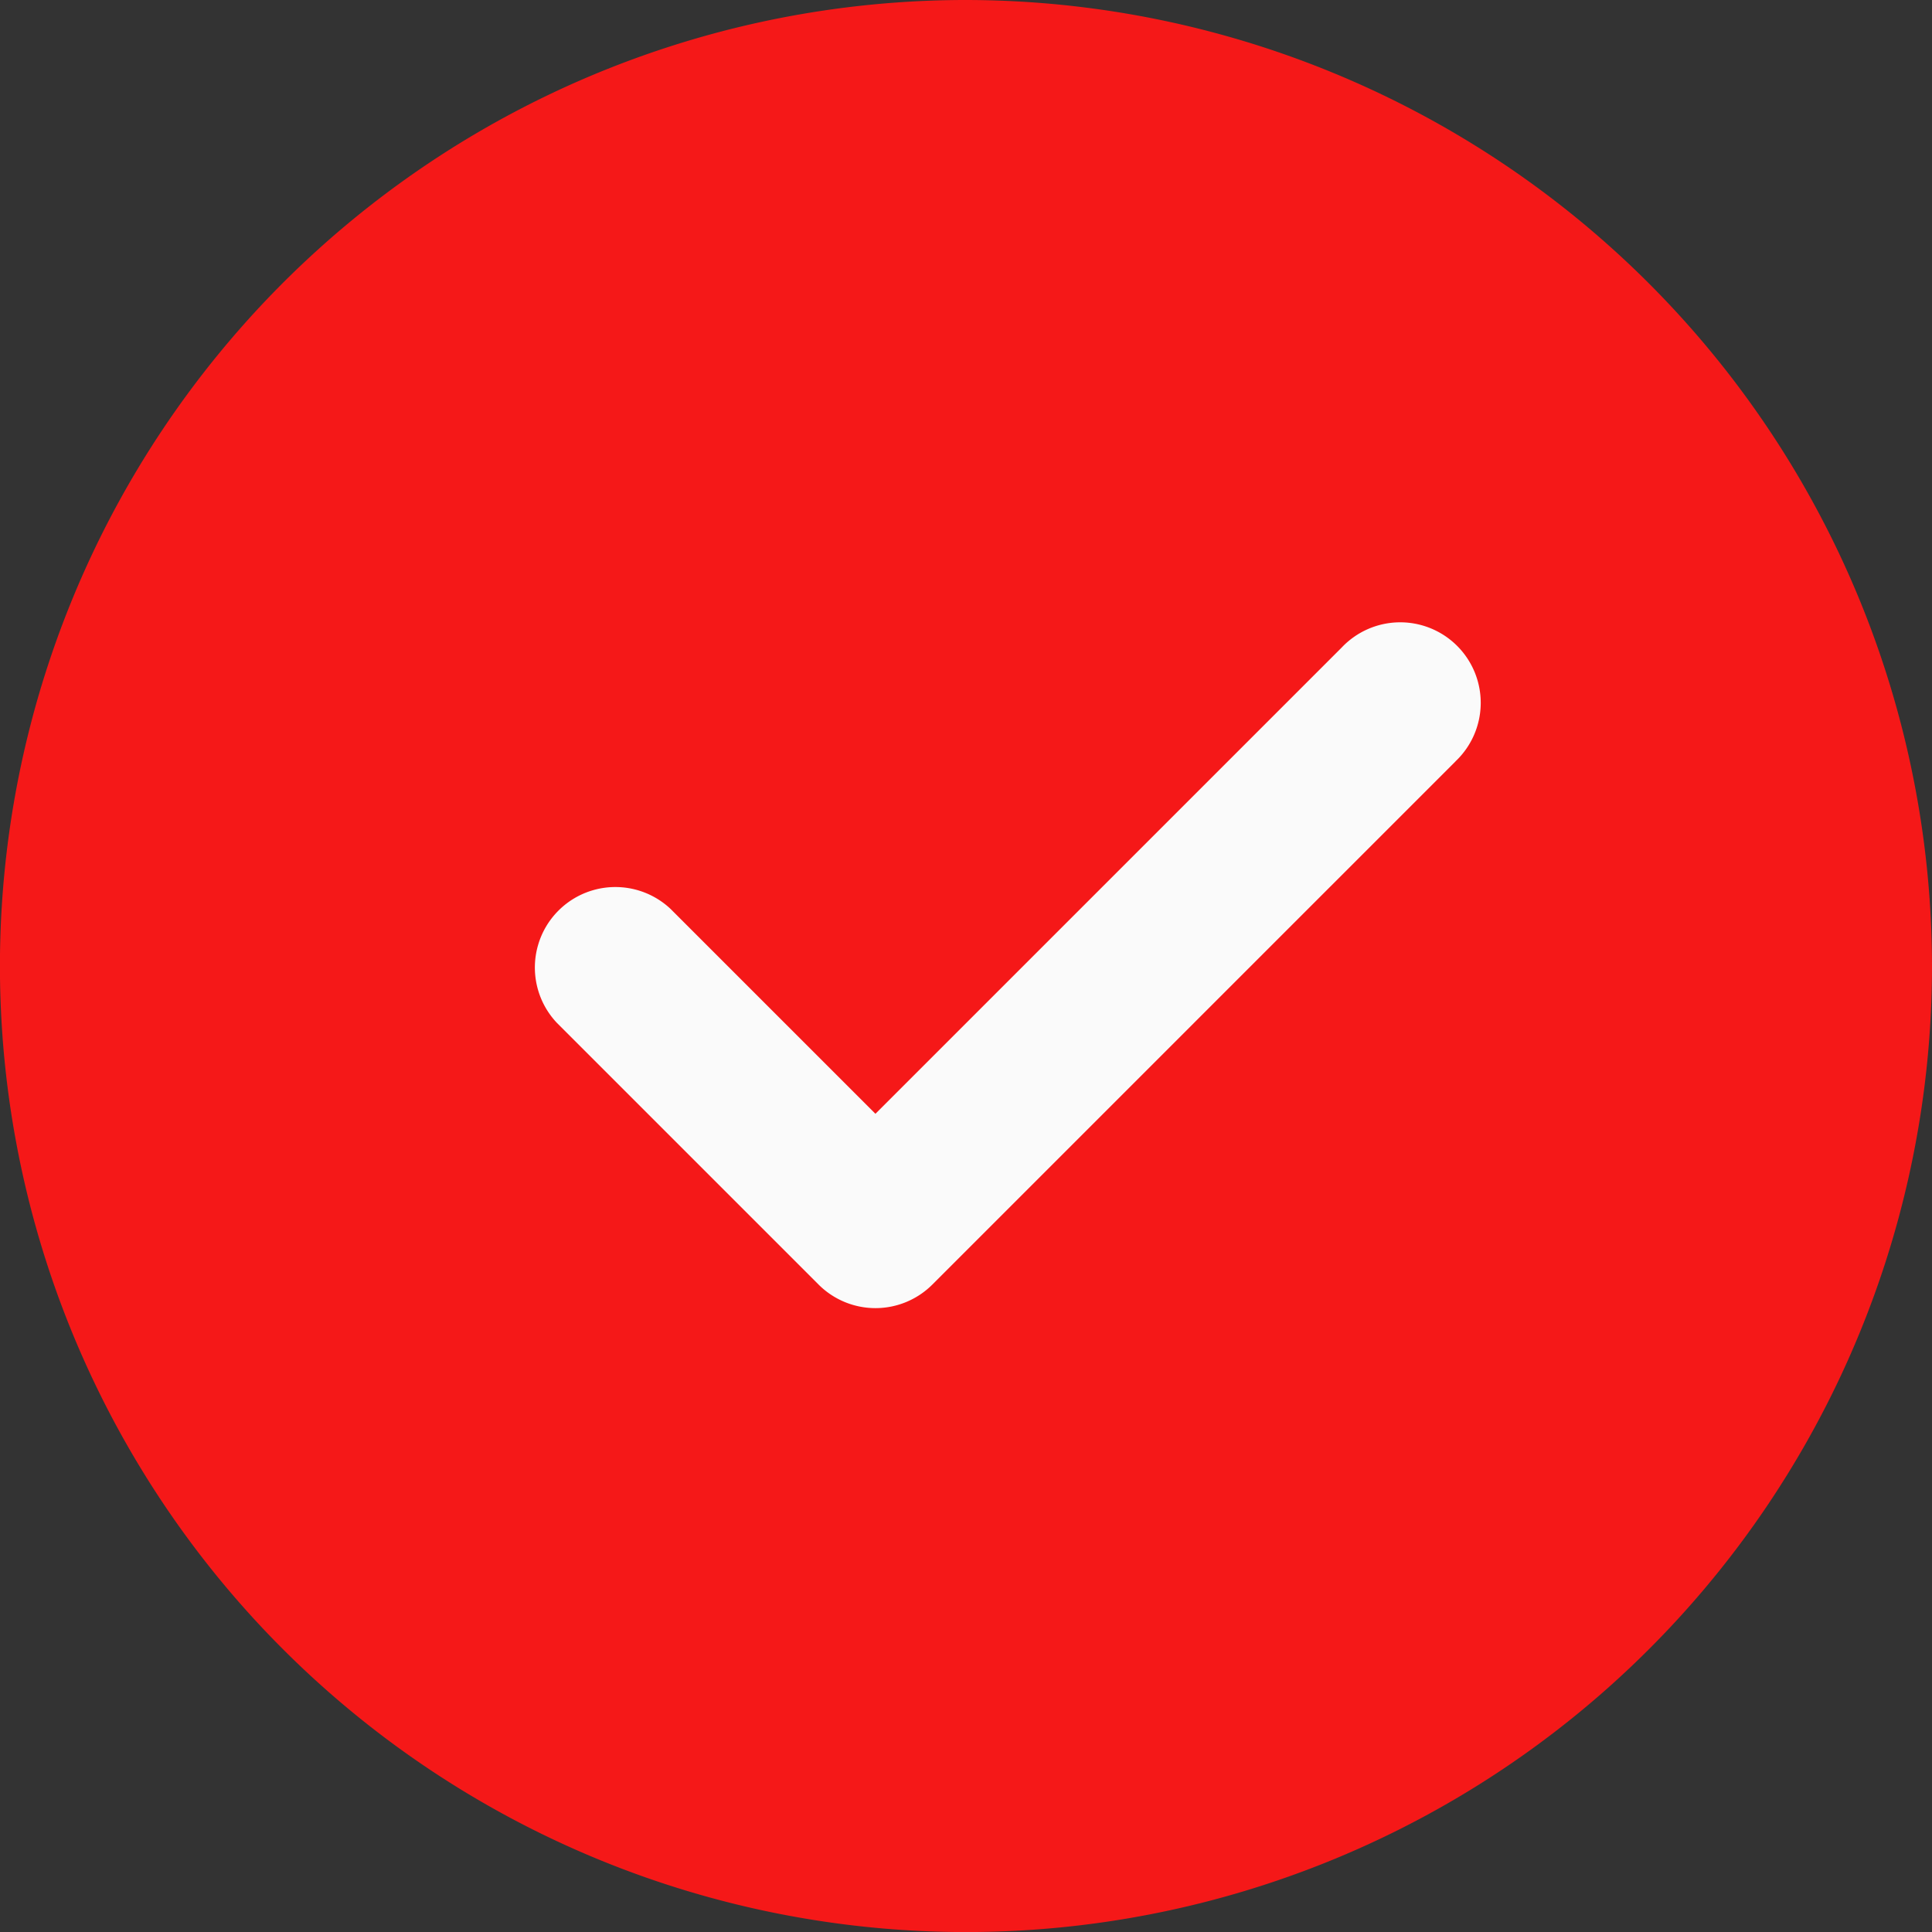 <svg id="correct" xmlns="http://www.w3.org/2000/svg" width="32.949" height="32.949" viewBox="0 0 32.949 32.949">
  <rect x="0" y="0" width="32.949" height="32.949" fill="#333333" stroke="none"/>
  <path id="Path_195" data-name="Path 195" d="M16.475,0A16.475,16.475,0,1,0,32.949,16.475,16.493,16.493,0,0,0,16.475,0Zm0,0" fill="#f51818"/>
  <path id="Path_196" data-name="Path 196" d="M157.058,167.672l-8.924,8.924a1.372,1.372,0,0,1-1.941,0l-4.462-4.462a1.373,1.373,0,0,1,1.941-1.941l3.491,3.491,7.953-7.953a1.373,1.373,0,1,1,1.941,1.941Zm0,0" transform="translate(-132.233 -154.689)" fill="#fafafa"/>
</svg>
